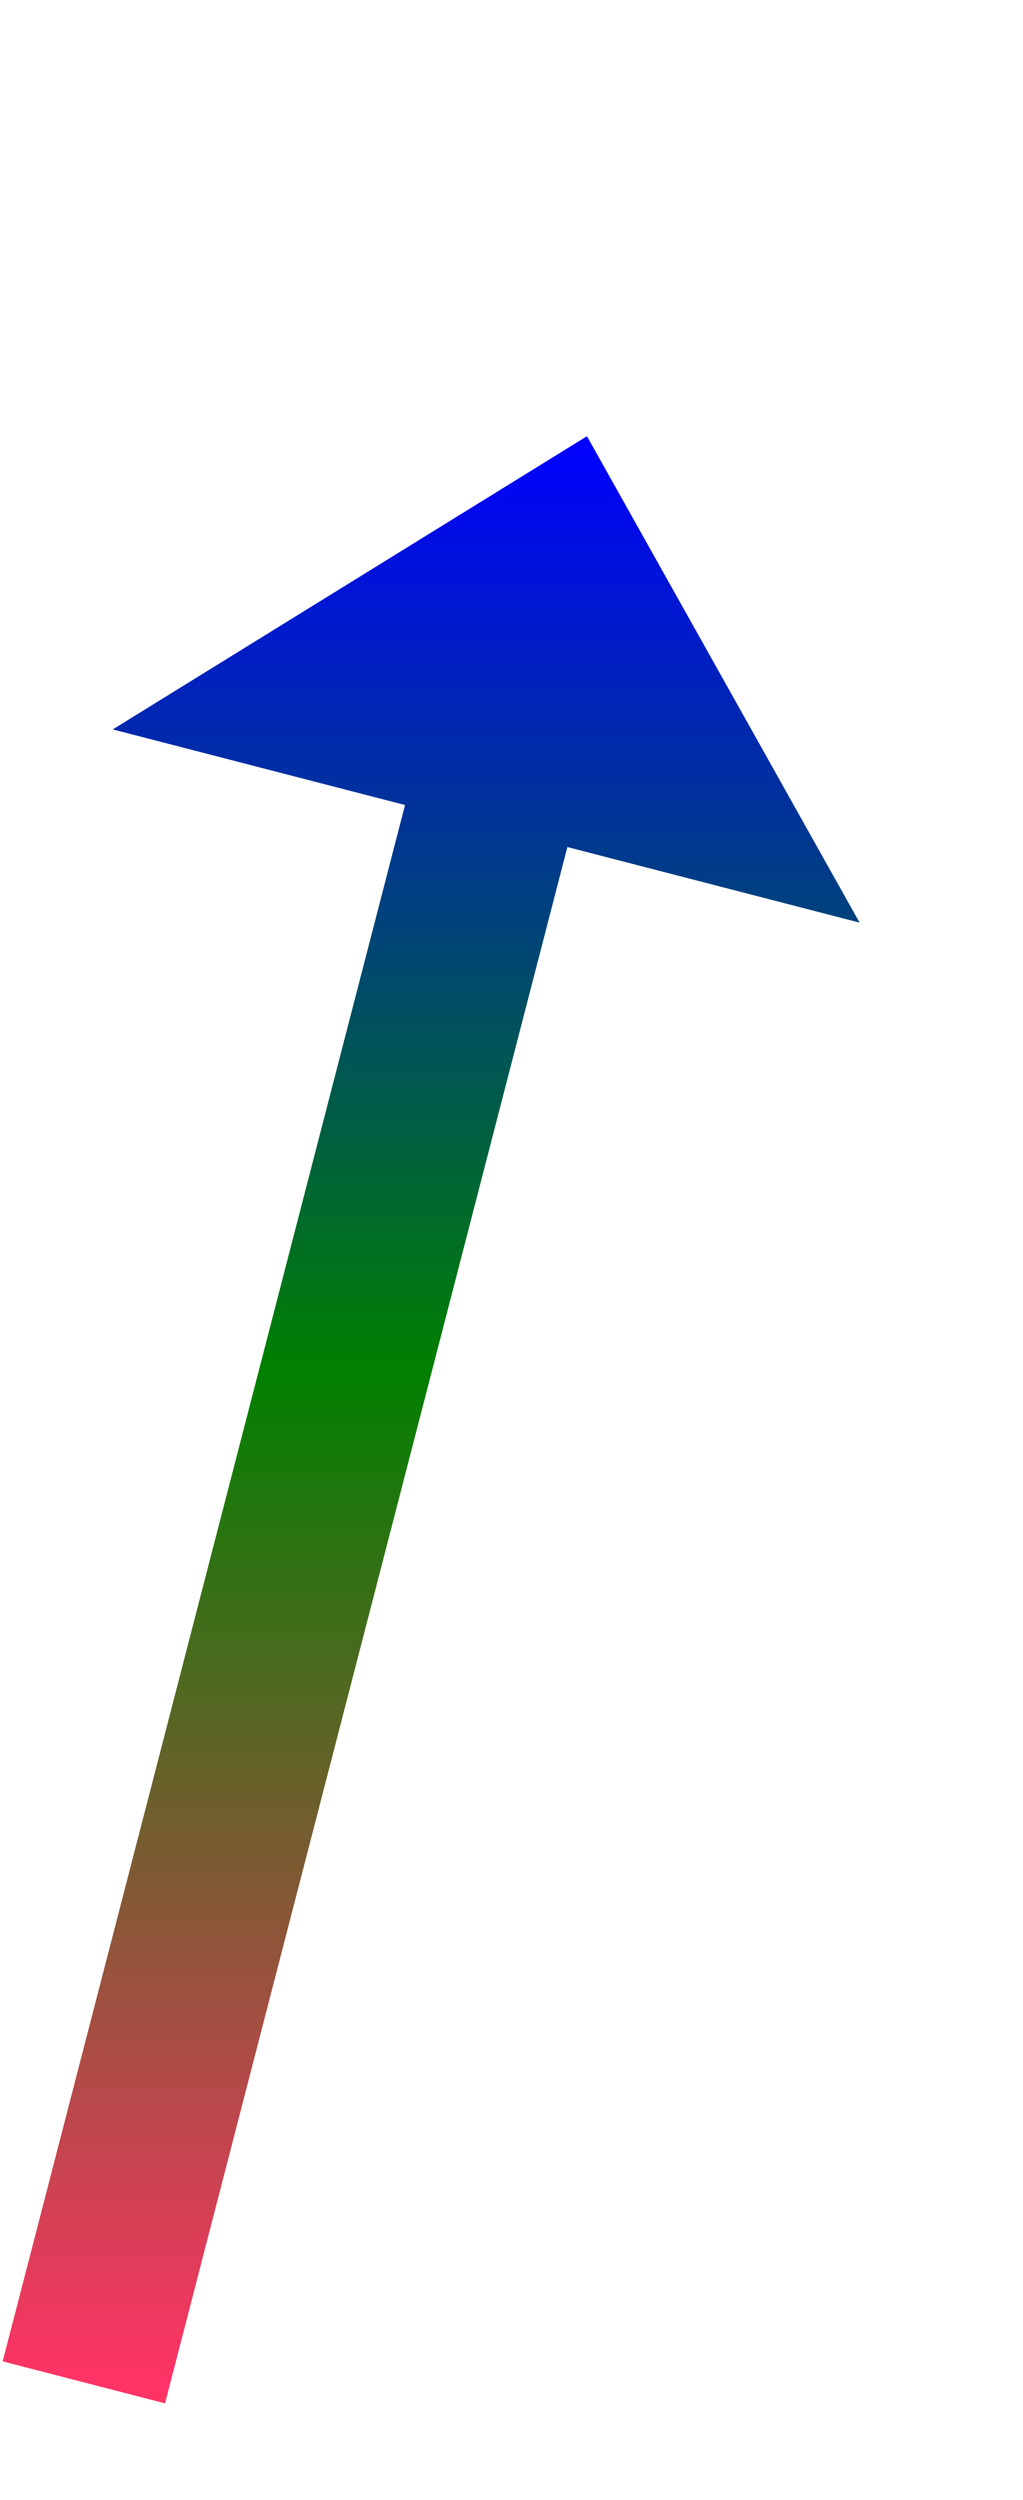 ﻿<?xml version="1.0" encoding="utf-8"?>
<svg version="1.1" xmlns:xlink="http://www.w3.org/1999/xlink" width="30.5px" height="74.5px" xmlns="http://www.w3.org/2000/svg">
  <defs>
    <linearGradient gradientUnits="userSpaceOnUse" x1="7.5" y1="0" x2="7.5" y2="58" id="LinearGradient372">
      <stop id="Stop373" stop-color="#0000ff" offset="0" />
      <stop id="Stop374" stop-color="#008000" offset="0.48" />
      <stop id="Stop375" stop-color="#ff3366" offset="1" />
    </linearGradient>
    <linearGradient gradientUnits="userSpaceOnUse" x1="7.5" y1="0" x2="7.5" y2="58" id="LinearGradient376">
      <stop id="Stop377" stop-color="#0000ff" offset="0" />
      <stop id="Stop378" stop-color="#008000" offset="0.48" />
      <stop id="Stop379" stop-color="#ff3366" offset="1" />
    </linearGradient>
  </defs>
  <g transform="matrix(1 0 0 1 -843.5 -1386 )">
    <path d="M 0 58  L 12.747 8.713  " stroke-width="5" stroke="url(#LinearGradient372)" fill="none" transform="matrix(1 0 0 1 846 1399 )" />
    <path d="M 23.129 14.497  L 15 0  L 0.862 8.738  L 23.129 14.497  Z " fill-rule="nonzero" fill="url(#LinearGradient376)" stroke="none" transform="matrix(1 0 0 1 846 1399 )" />
  </g>
</svg>